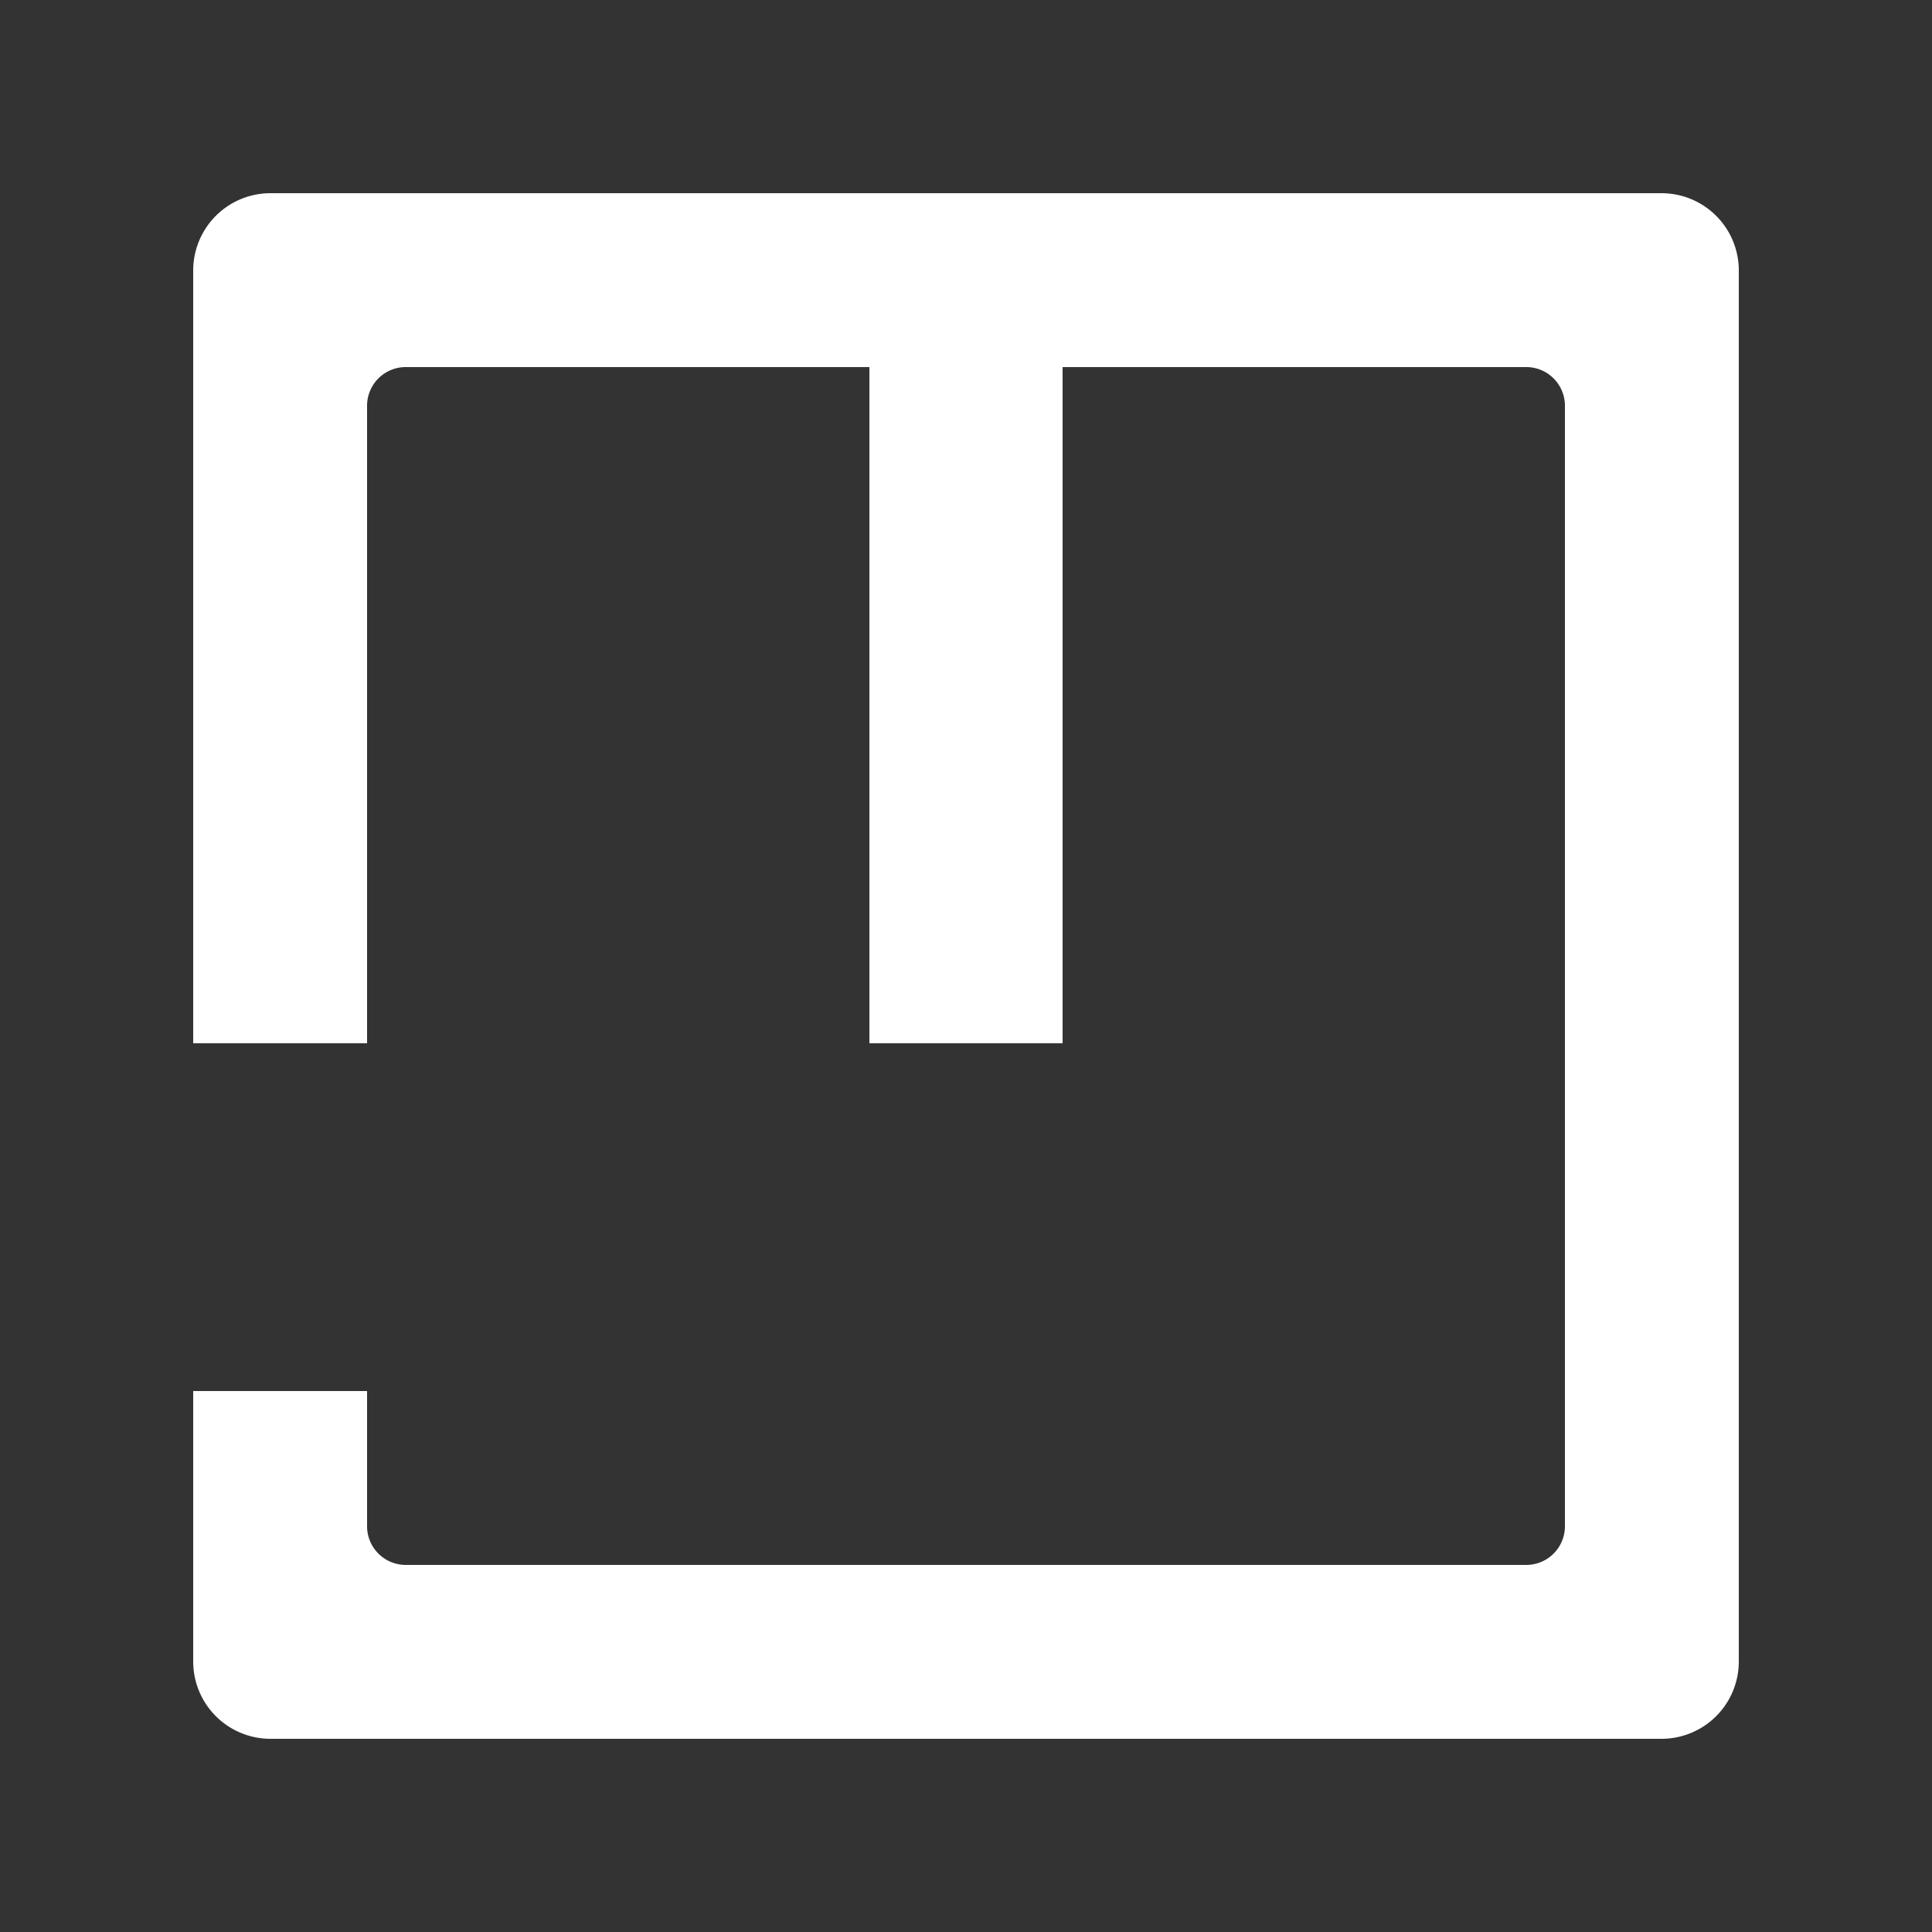 <svg id="Layer_1" data-name="Layer 1" xmlns="http://www.w3.org/2000/svg" viewBox="0 0 50 50"><rect x="0" y="0" width="50" height="50" fill="#333333" stroke="none"/><defs><style>.cls-1{fill:#fff;}</style></defs><title>logo2_v2</title><path class="cls-1" d="M43,45H7a2,2,0,0,1-2-2V7A2,2,0,0,1,7,5H43a2,2,0,0,1,2,2V43A2,2,0,0,1,43,45Zm-2.5-5.5v-29a1,1,0,0,0-1-1h-29a1,1,0,0,0-1,1v29a1,1,0,0,0,1,1h29A1,1,0,0,0,40.5,39.5ZM9.5,27H5v9H9.5Z"/><rect class="cls-1" x="22.5" y="5" width="5" height="22"/></svg>